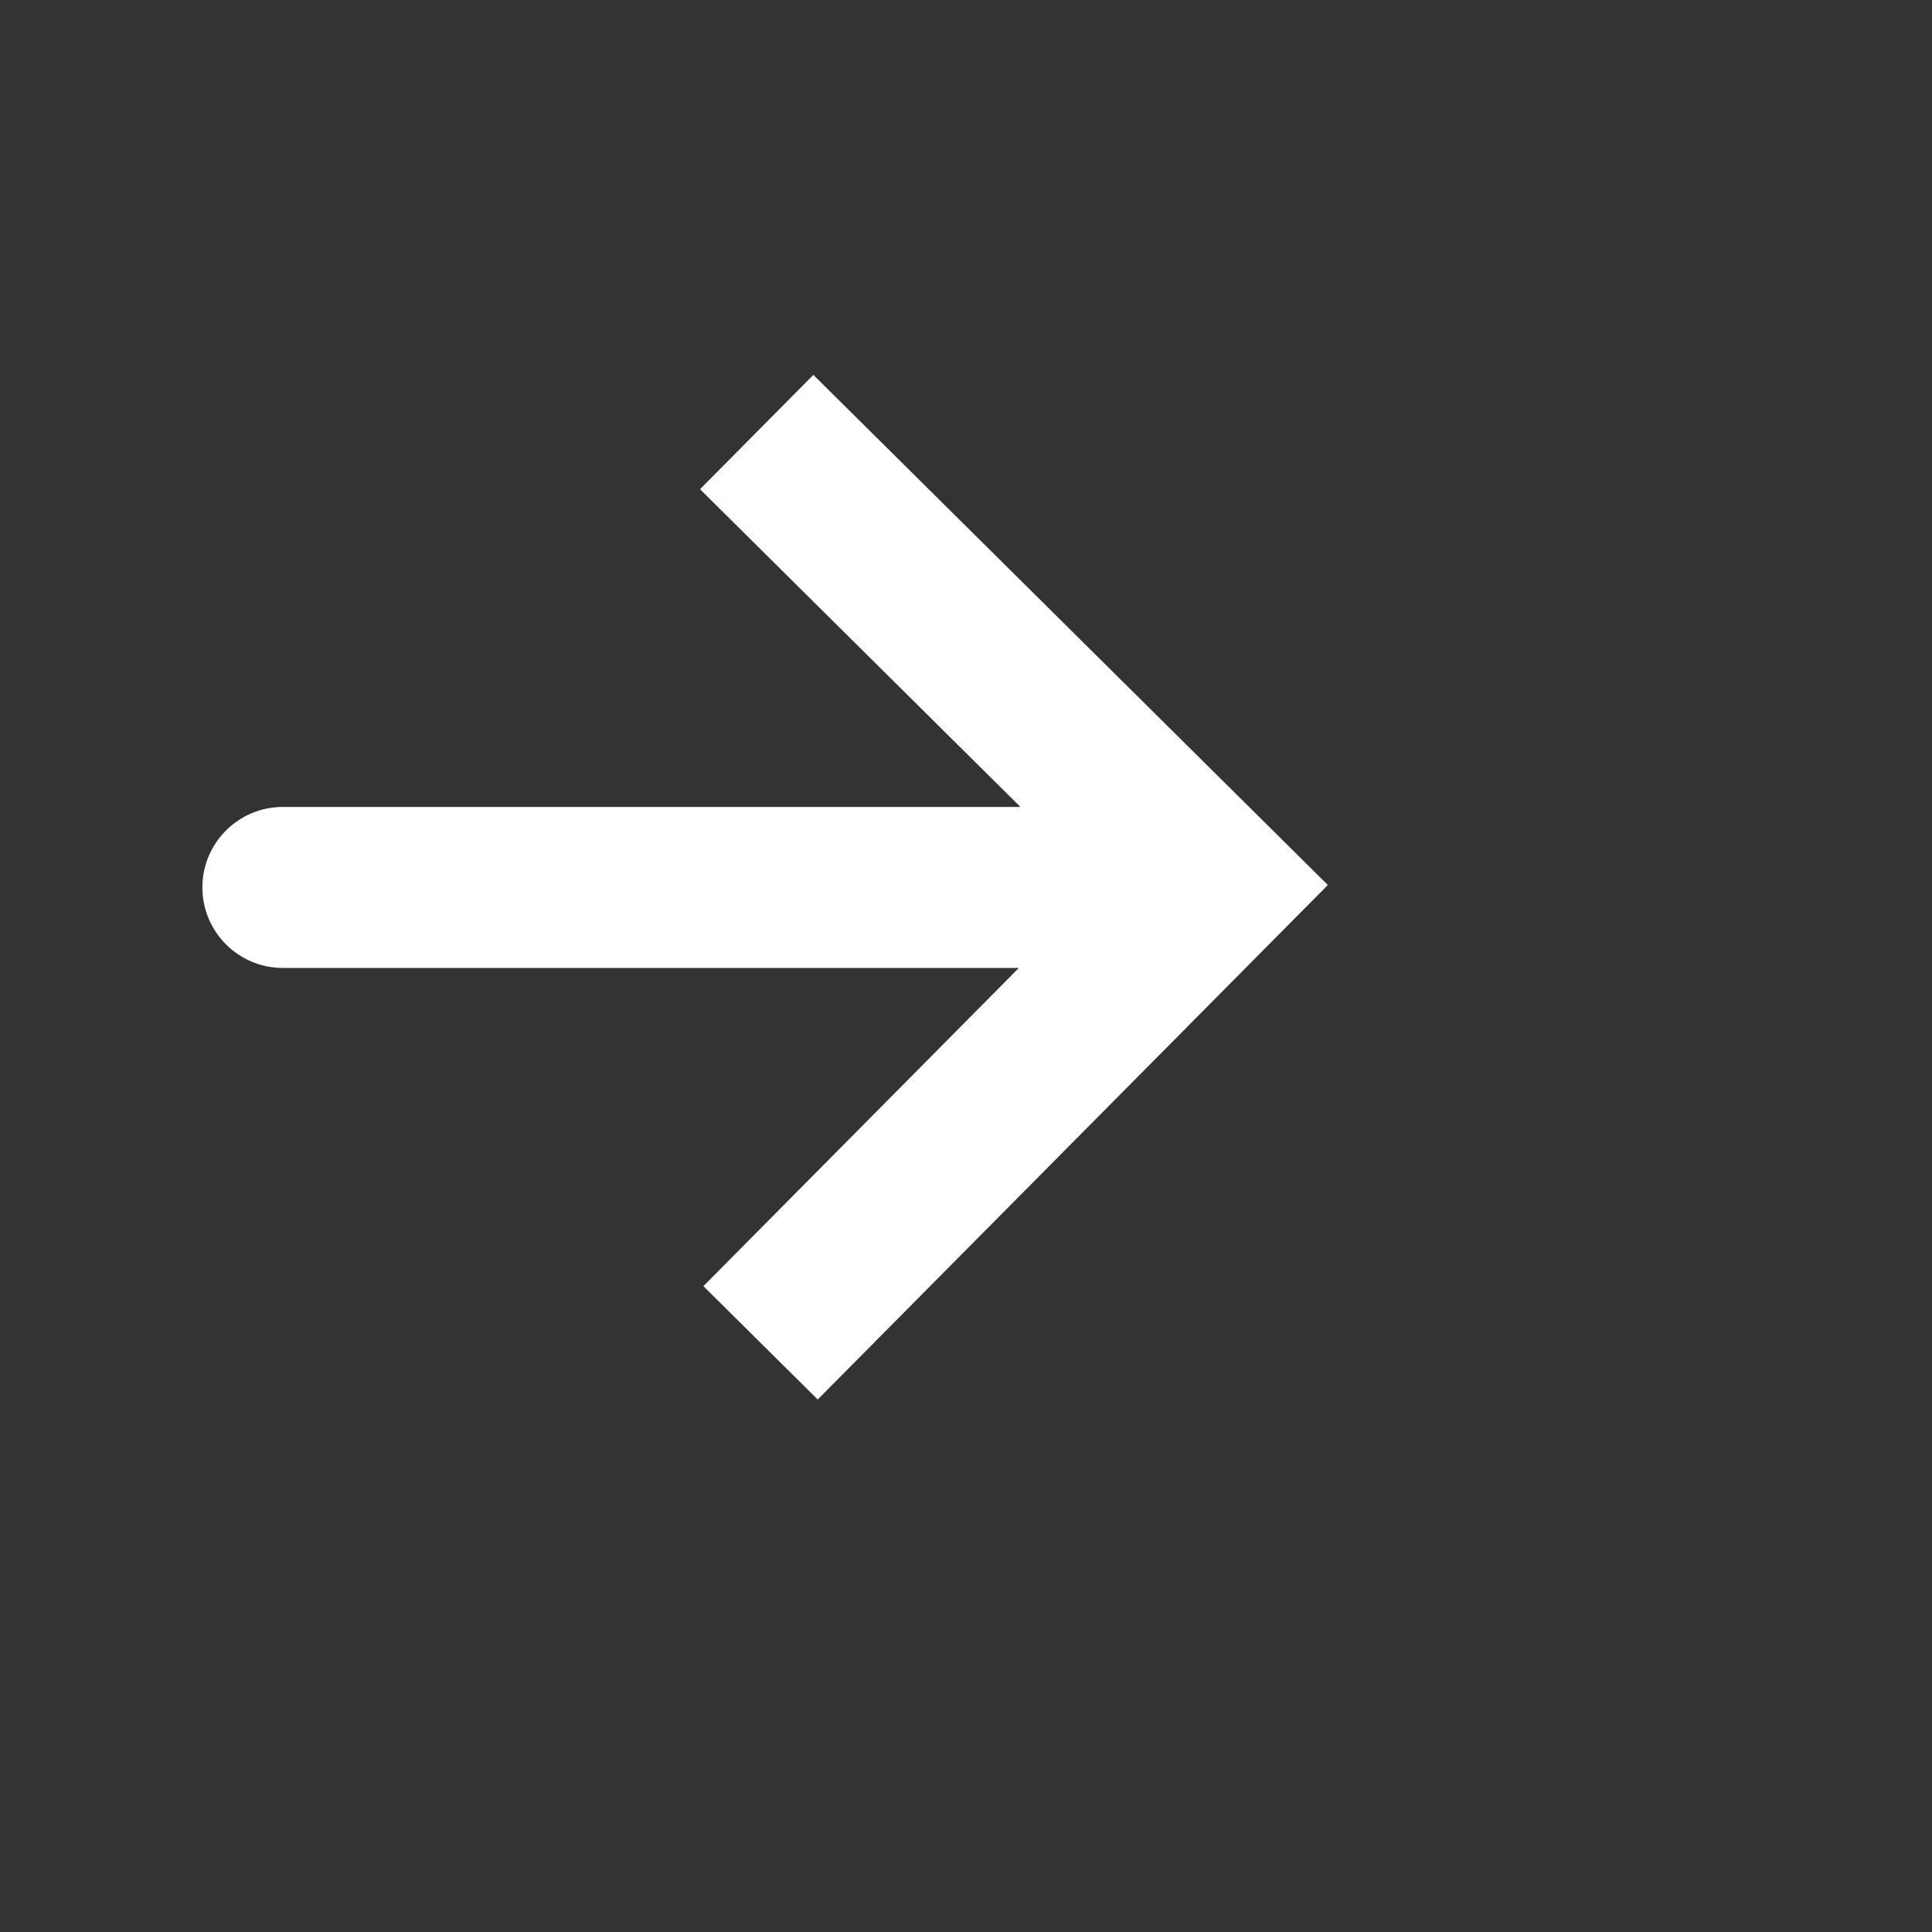 <svg width="24" height="24" viewBox="0 0 24 24" fill="none" xmlns="http://www.w3.org/2000/svg">
<rect x="0" y="0" width="24" height="24" fill="#333333" stroke="none"/>
<path fill-rule="evenodd" clip-rule="evenodd" d="M10.158 17.385L8.738 15.977L12.657 12.024H3.514C2.962 12.024 2.514 11.576 2.514 11.024C2.514 10.472 2.962 10.024 3.514 10.024H12.676L8.696 6.077L10.104 4.657L16.495 10.994L10.158 17.385Z" fill="white"/>
</svg>
